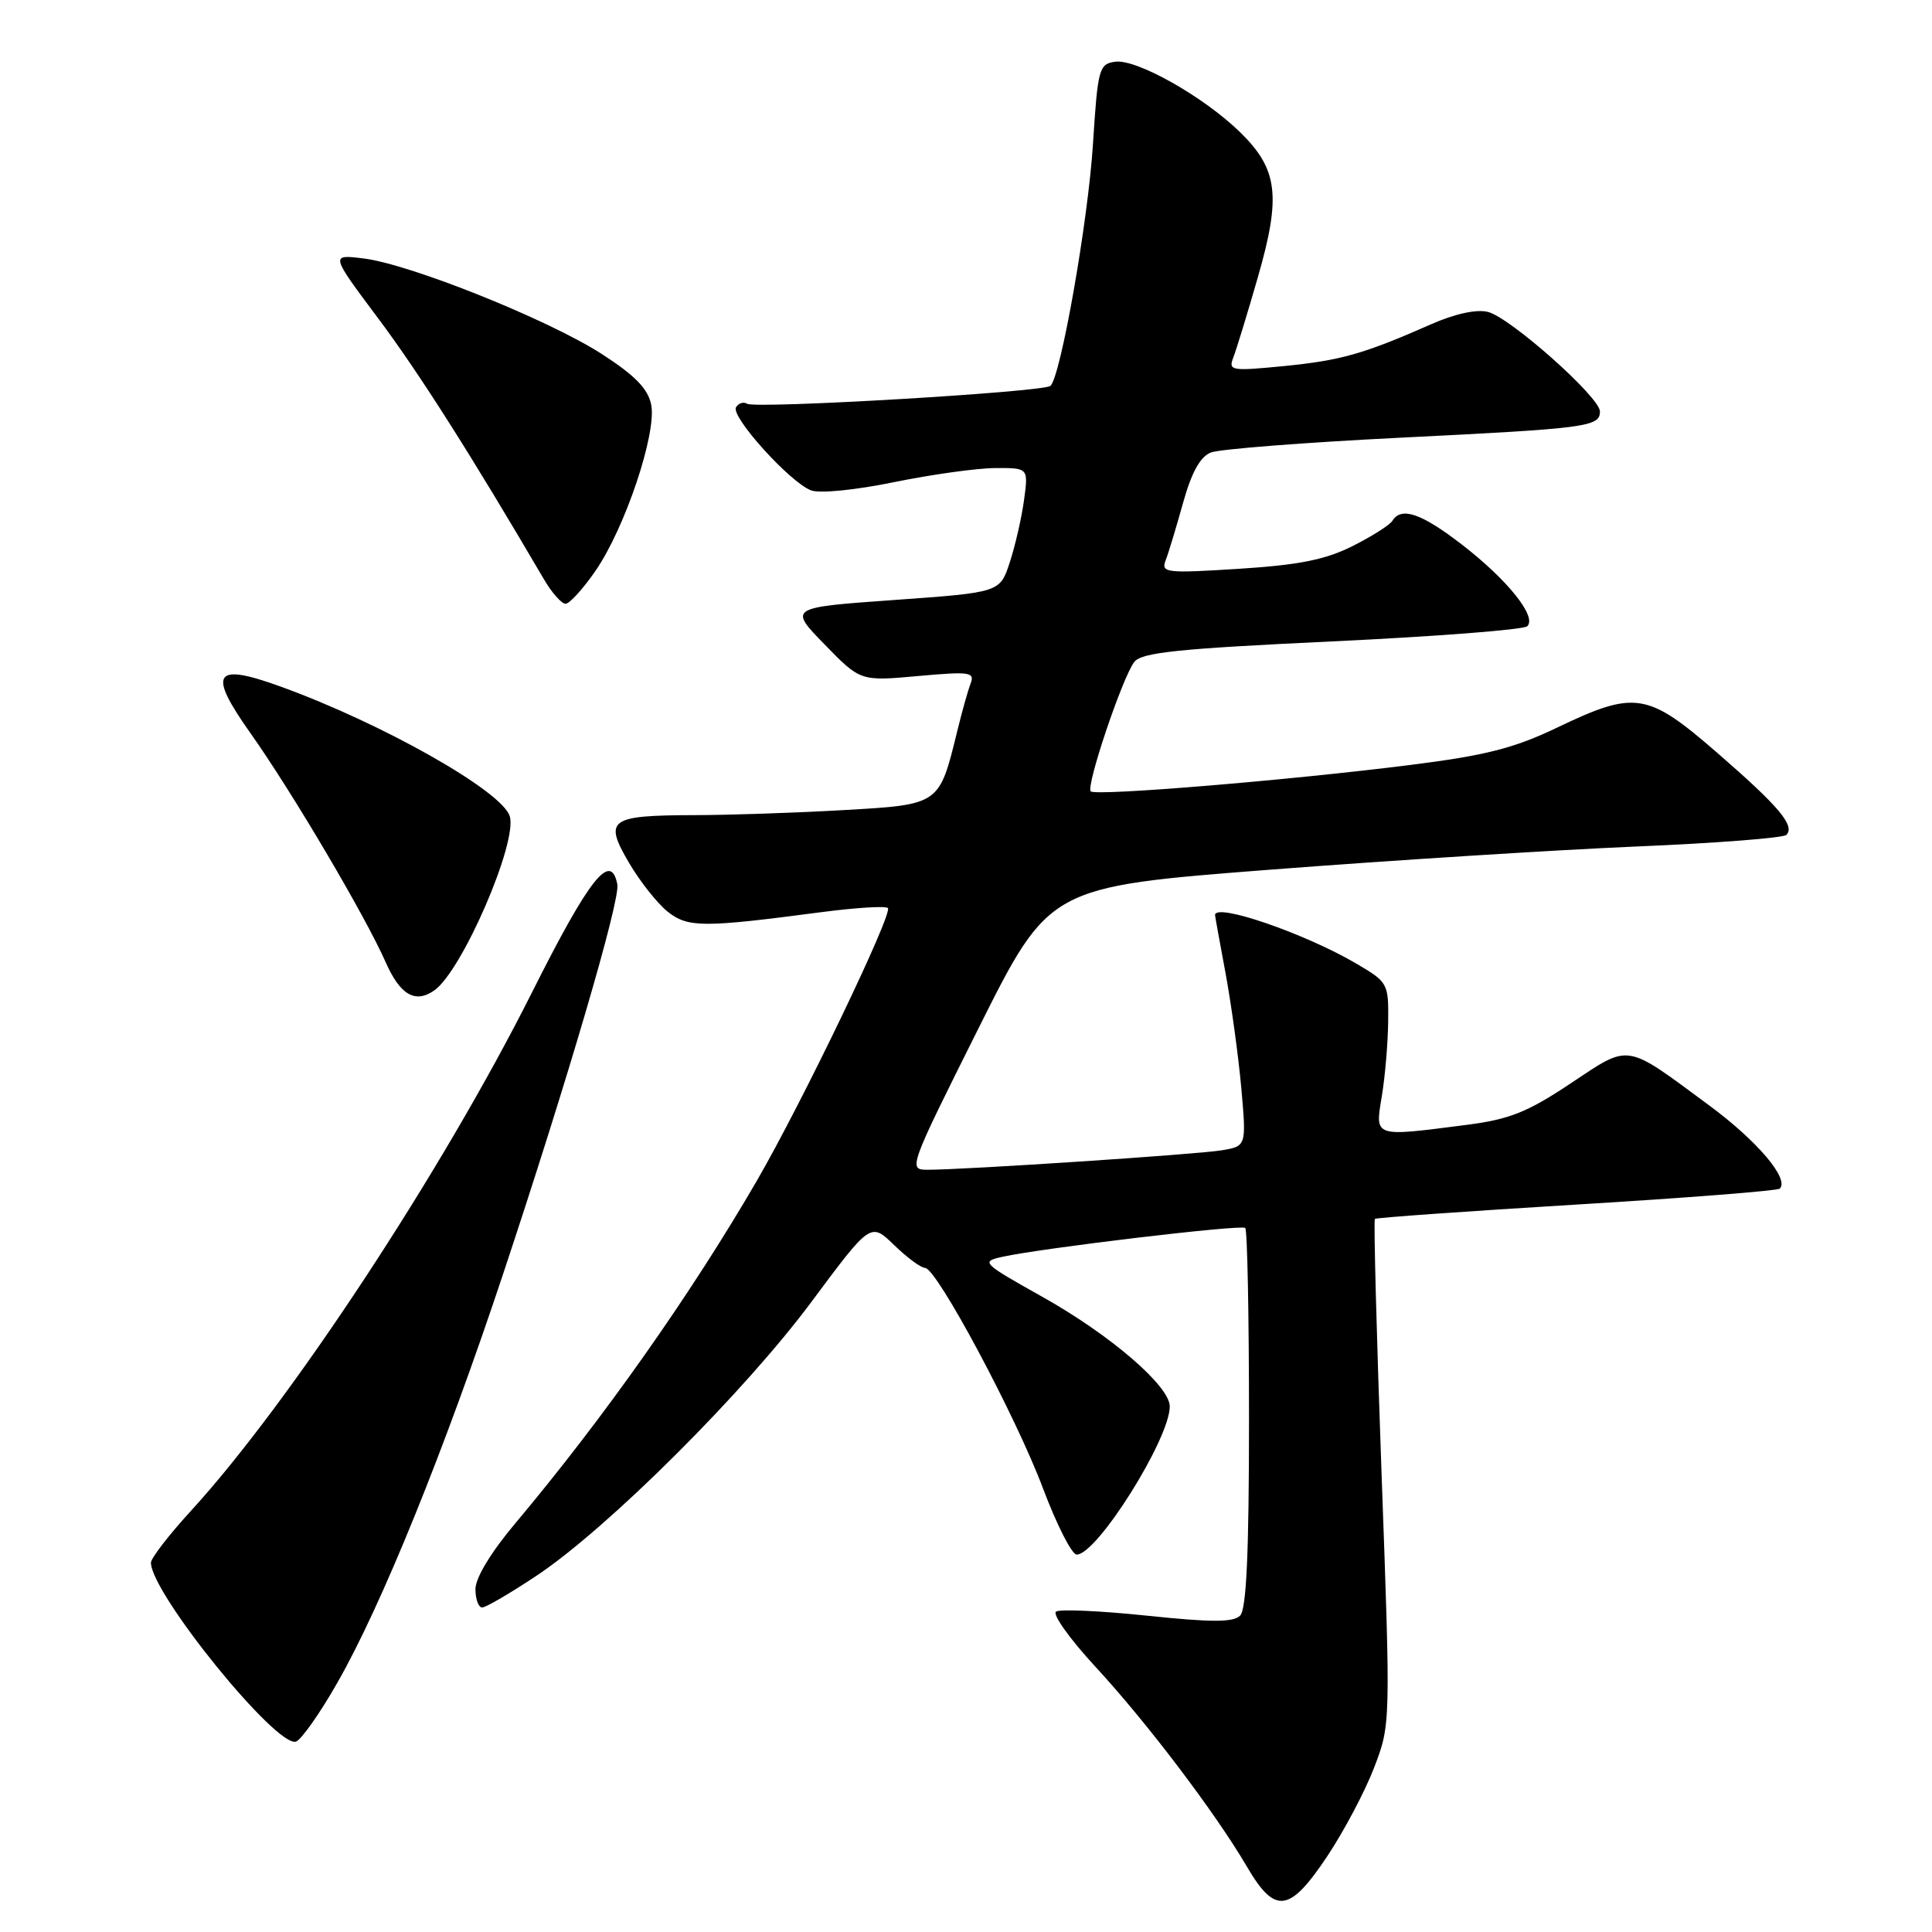 <?xml version="1.0" encoding="UTF-8" standalone="no"?>
<!DOCTYPE svg PUBLIC "-//W3C//DTD SVG 1.1//EN" "http://www.w3.org/Graphics/SVG/1.1/DTD/svg11.dtd" >
<svg xmlns="http://www.w3.org/2000/svg" xmlns:xlink="http://www.w3.org/1999/xlink" version="1.1" viewBox="0 0 256 256">
 <g >
 <path fill="currentColor"
d=" M 175.85 245.99 C 178.06 242.68 180.86 237.39 182.07 234.24 C 184.27 228.50 184.27 228.50 183.06 195.16 C 182.40 176.82 182.00 161.68 182.18 161.51 C 182.35 161.35 194.39 160.49 208.91 159.61 C 223.44 158.73 235.55 157.78 235.83 157.50 C 237.12 156.21 232.86 151.19 226.50 146.49 C 215.18 138.12 216.08 138.27 208.11 143.56 C 202.38 147.38 200.01 148.32 194.34 149.05 C 181.92 150.65 182.19 150.75 183.10 145.25 C 183.53 142.64 183.91 138.18 183.94 135.35 C 184.00 130.30 183.90 130.13 179.68 127.66 C 172.85 123.66 161.00 119.59 161.00 121.25 C 161.00 121.39 161.63 124.88 162.40 129.00 C 163.16 133.12 164.10 139.96 164.48 144.19 C 165.16 151.88 165.16 151.88 161.83 152.43 C 158.52 152.97 127.87 155.00 122.89 155.00 C 120.32 155.00 120.42 154.73 129.66 136.25 C 139.04 117.50 139.04 117.50 168.27 115.24 C 184.35 114.00 206.16 112.62 216.74 112.17 C 227.32 111.73 236.30 111.03 236.70 110.63 C 237.90 109.43 235.73 106.86 227.54 99.75 C 218.28 91.71 216.67 91.46 206.35 96.40 C 200.63 99.14 196.88 100.10 186.88 101.36 C 170.82 103.39 145.17 105.51 144.53 104.86 C 143.86 104.20 148.74 89.71 150.30 87.71 C 151.28 86.45 156.14 85.95 176.50 84.99 C 190.25 84.34 201.89 83.44 202.37 82.98 C 203.69 81.73 199.76 76.83 193.70 72.15 C 188.32 68.00 185.67 67.10 184.49 69.02 C 184.14 69.58 181.75 71.09 179.18 72.38 C 175.60 74.17 172.07 74.87 164.14 75.37 C 154.51 75.98 153.82 75.90 154.45 74.26 C 154.83 73.29 155.86 69.86 156.76 66.64 C 157.88 62.61 159.03 60.52 160.44 59.96 C 161.58 59.51 172.85 58.63 185.50 58.00 C 210.36 56.77 212.00 56.55 212.00 54.52 C 212.00 52.63 200.11 42.07 197.16 41.33 C 195.65 40.95 192.79 41.57 189.62 42.97 C 180.68 46.91 177.68 47.76 170.10 48.51 C 163.13 49.19 162.74 49.12 163.42 47.37 C 163.82 46.34 165.29 41.55 166.68 36.71 C 169.78 25.94 169.34 22.40 164.27 17.47 C 159.42 12.76 150.56 7.78 147.76 8.18 C 145.63 8.48 145.46 9.10 144.83 19.00 C 144.19 29.24 140.56 49.87 139.19 51.13 C 138.29 51.95 100.13 54.20 99.00 53.50 C 98.53 53.21 97.86 53.41 97.53 53.96 C 96.77 55.17 104.69 63.94 107.48 64.98 C 108.62 65.41 113.40 64.93 118.50 63.88 C 123.45 62.87 129.47 62.03 131.89 62.02 C 136.27 62.00 136.27 62.00 135.69 66.26 C 135.37 68.61 134.52 72.32 133.80 74.51 C 132.50 78.50 132.50 78.50 118.50 79.50 C 104.50 80.50 104.50 80.50 109.26 85.39 C 114.01 90.27 114.01 90.27 121.63 89.58 C 128.52 88.96 129.19 89.05 128.61 90.58 C 128.25 91.50 127.46 94.34 126.84 96.88 C 124.44 106.68 124.55 106.61 111.80 107.34 C 105.59 107.70 96.67 108.00 92.00 108.01 C 80.71 108.04 79.97 108.57 83.35 114.33 C 84.81 116.82 87.12 119.73 88.48 120.81 C 91.18 122.93 93.15 122.93 108.80 120.87 C 113.37 120.27 117.35 120.02 117.65 120.32 C 118.35 121.01 106.28 146.12 100.26 156.50 C 91.55 171.51 79.92 188.00 68.31 201.81 C 65.07 205.66 63.00 209.07 63.00 210.56 C 63.00 211.90 63.40 213.00 63.89 213.00 C 64.37 213.00 67.64 211.09 71.14 208.76 C 80.56 202.47 98.61 184.49 107.53 172.49 C 115.36 161.96 115.36 161.96 118.48 164.98 C 120.19 166.64 122.03 168.00 122.57 168.00 C 124.10 168.00 134.59 187.60 138.21 197.24 C 140.02 202.04 142.02 205.98 142.66 205.99 C 145.35 206.02 155.00 190.66 155.00 186.36 C 155.00 183.66 147.15 176.90 138.14 171.85 C 130.10 167.34 129.93 167.17 132.84 166.53 C 138.18 165.36 164.48 162.23 165.00 162.71 C 165.28 162.96 165.50 174.36 165.50 188.03 C 165.50 205.78 165.16 213.24 164.32 214.08 C 163.42 214.98 160.54 214.98 152.03 214.09 C 145.92 213.45 140.48 213.20 139.94 213.54 C 139.40 213.87 141.73 217.15 145.12 220.82 C 151.95 228.21 161.03 240.19 165.23 247.35 C 168.95 253.71 170.86 253.46 175.85 245.99 Z  M 44.73 222.92 C 50.57 212.69 58.89 192.17 66.60 169.00 C 75.19 143.19 82.20 119.28 81.80 117.19 C 80.94 112.75 78.10 116.34 70.49 131.50 C 58.61 155.17 38.35 185.96 25.26 200.24 C 22.37 203.40 20.00 206.47 20.00 207.06 C 20.00 211.09 36.64 231.62 39.22 230.77 C 39.92 230.53 42.41 227.01 44.73 222.92 Z  M 57.55 131.23 C 61.23 128.66 68.63 111.56 67.54 108.14 C 66.49 104.80 50.67 95.86 37.20 90.98 C 28.32 87.76 27.47 89.09 33.21 97.18 C 38.65 104.86 48.37 121.31 51.10 127.49 C 53.02 131.84 55.02 133.01 57.55 131.23 Z  M 78.92 75.62 C 82.83 69.94 87.03 57.41 86.29 53.64 C 85.87 51.52 84.18 49.78 79.76 46.92 C 72.70 42.36 54.31 34.98 48.13 34.24 C 43.77 33.71 43.77 33.71 50.13 42.21 C 55.50 49.38 62.50 60.41 72.07 76.75 C 73.11 78.54 74.41 80.00 74.94 80.00 C 75.47 80.00 77.26 78.03 78.92 75.62 Z "/>
</g>
</svg>